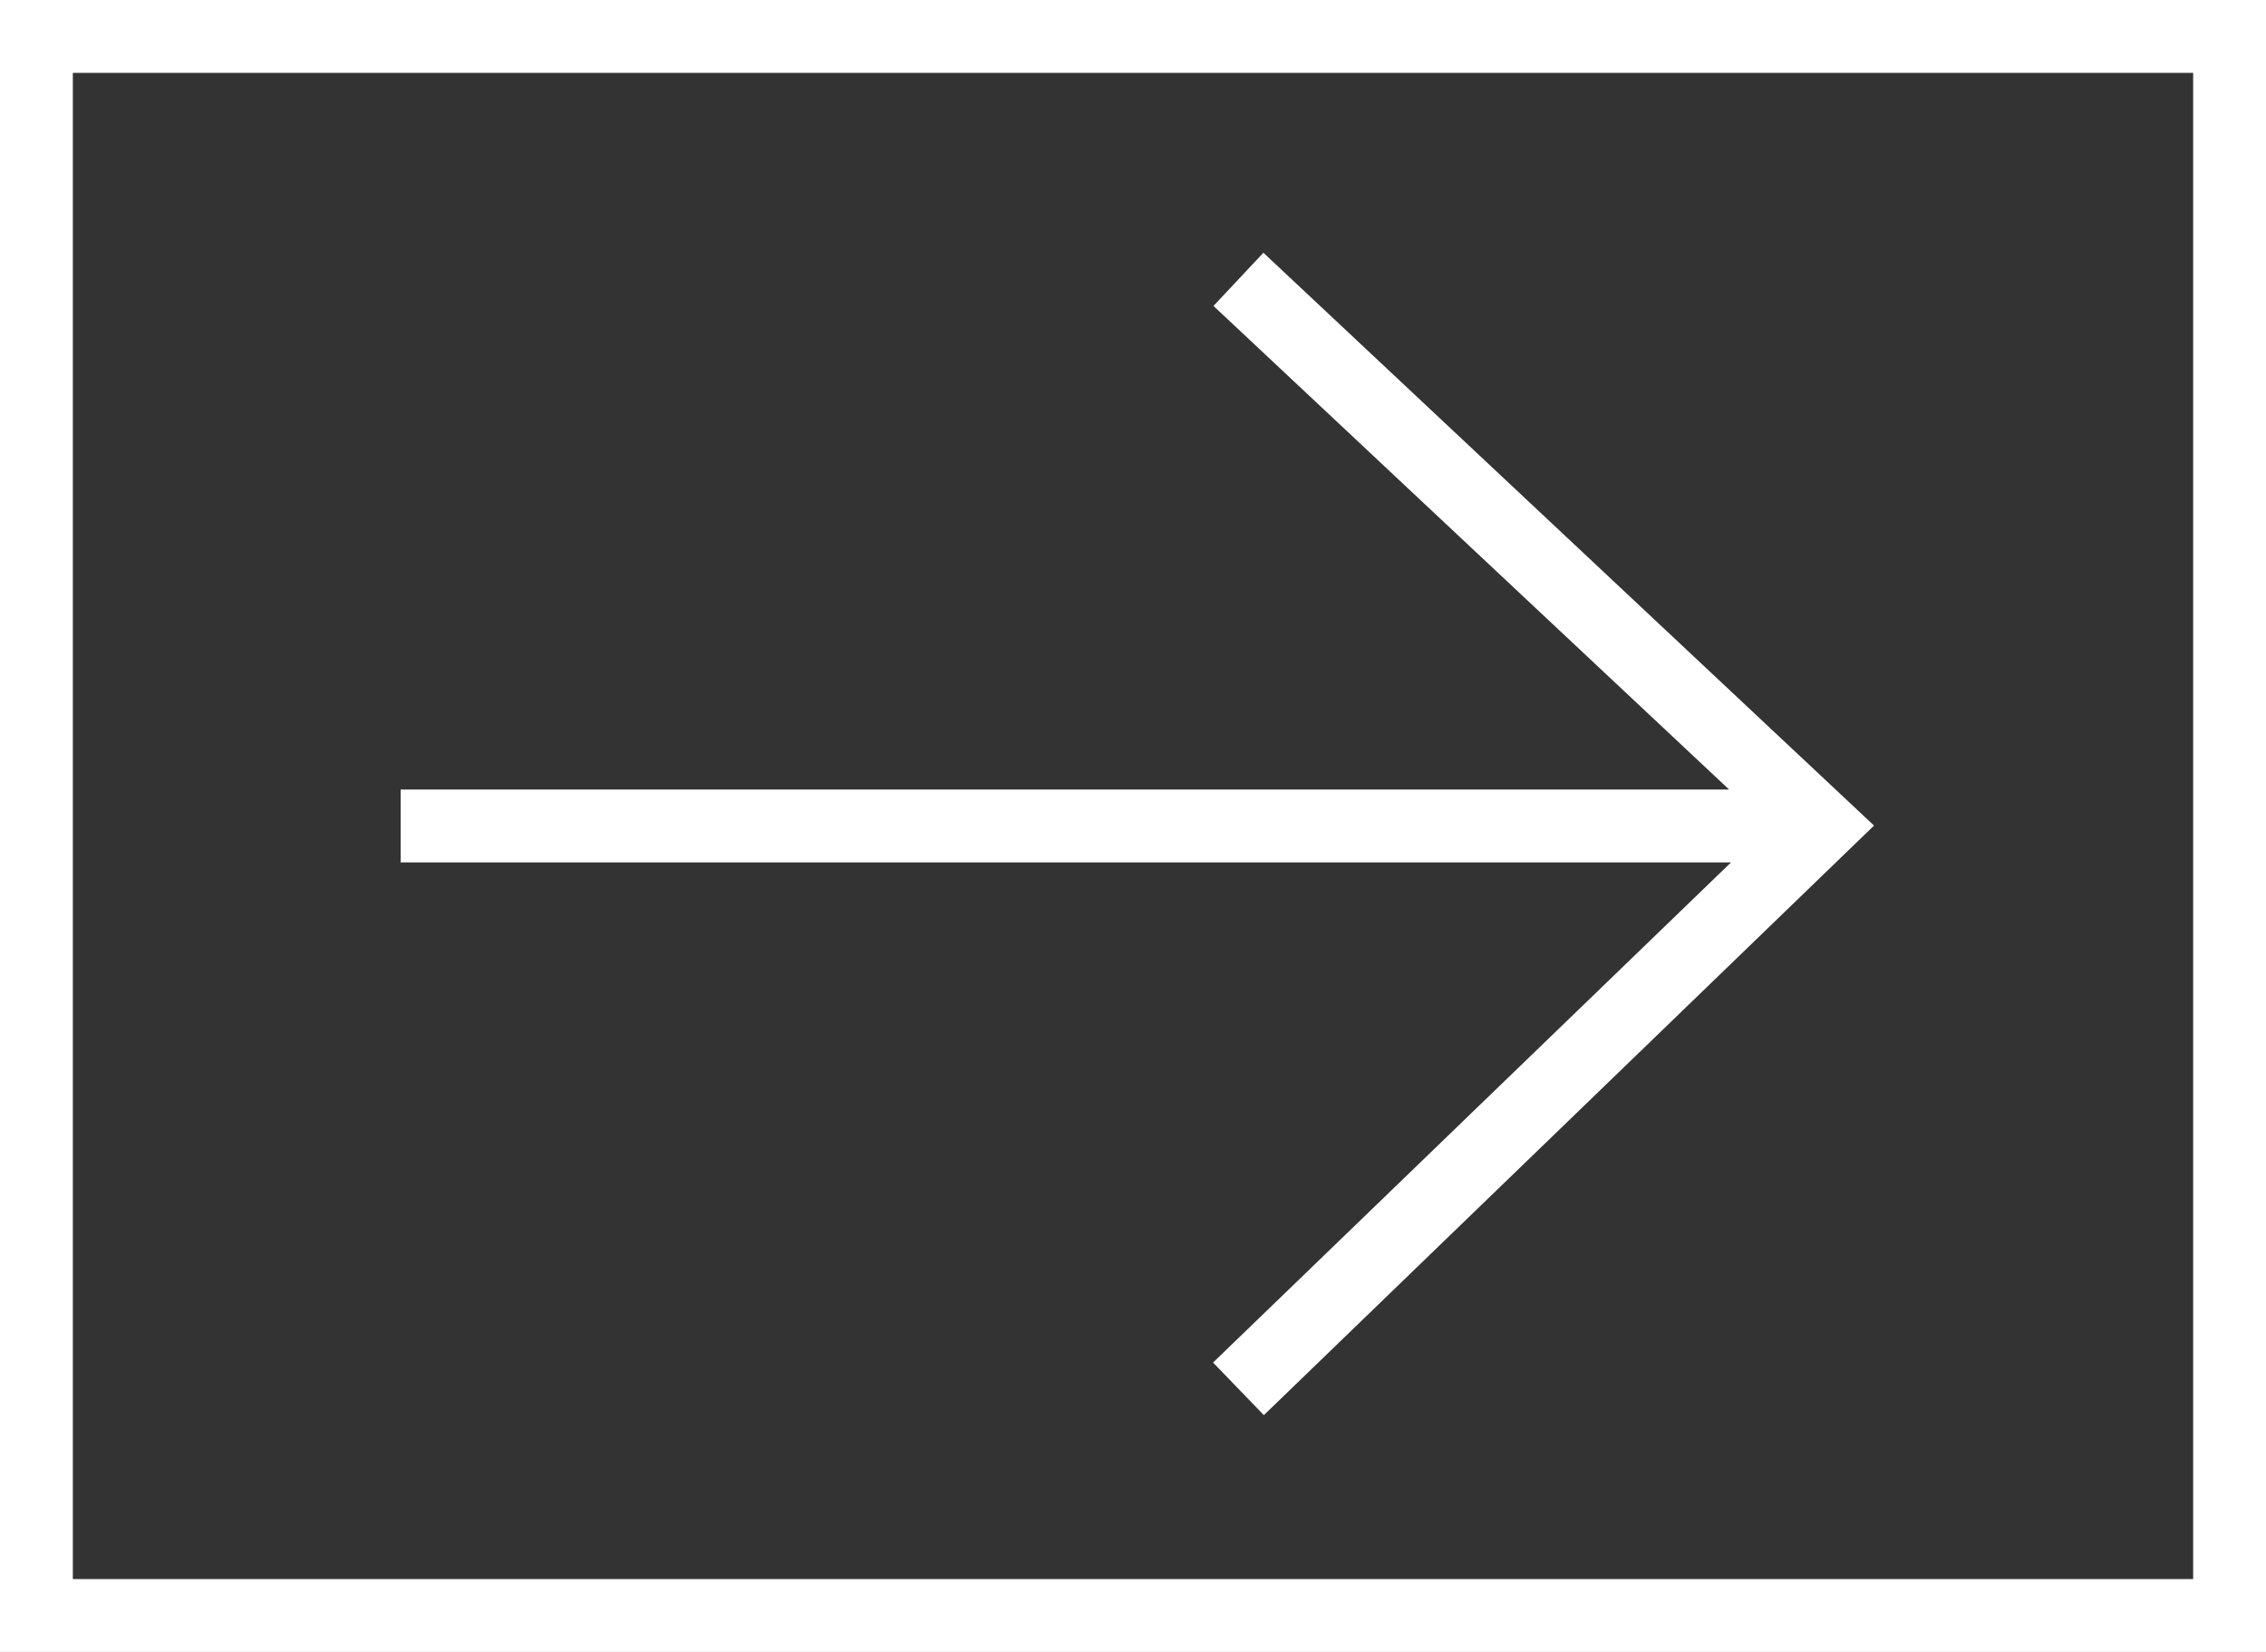 <?xml version="1.0" encoding="utf-8"?>
<!-- Generator: Adobe Illustrator 15.1.0, SVG Export Plug-In . SVG Version: 6.00 Build 0)  -->
<!DOCTYPE svg PUBLIC "-//W3C//DTD SVG 1.1//EN" "http://www.w3.org/Graphics/SVG/1.1/DTD/svg11.dtd">
<svg version="1.1" id="Layer_1" xmlns="http://www.w3.org/2000/svg" xmlns:xlink="http://www.w3.org/1999/xlink" x="0px" y="0px"
	 width="48px" height="35px" viewBox="10.311 7.5 48 35" enable-background="new 10.311 7.5 48 35" xml:space="preserve">
<rect x="10.311" y="7.5" width="48" height="35" fill="#333333" stroke="none"/>
<path fill="#FFFFFF" d="M56.768,9.044v31.912H11.854V9.044H56.768 M58.311,7.5h-48v35h48V7.5L58.311,7.5z"/>
<polygon fill="#FFFFFF" points="37.073,12.855 36.016,13.982 46.938,24.228 18.798,24.228 18.798,25.772 46.979,25.772 
	36.007,36.369 37.083,37.483 50.008,24.992 "/>
</svg>
